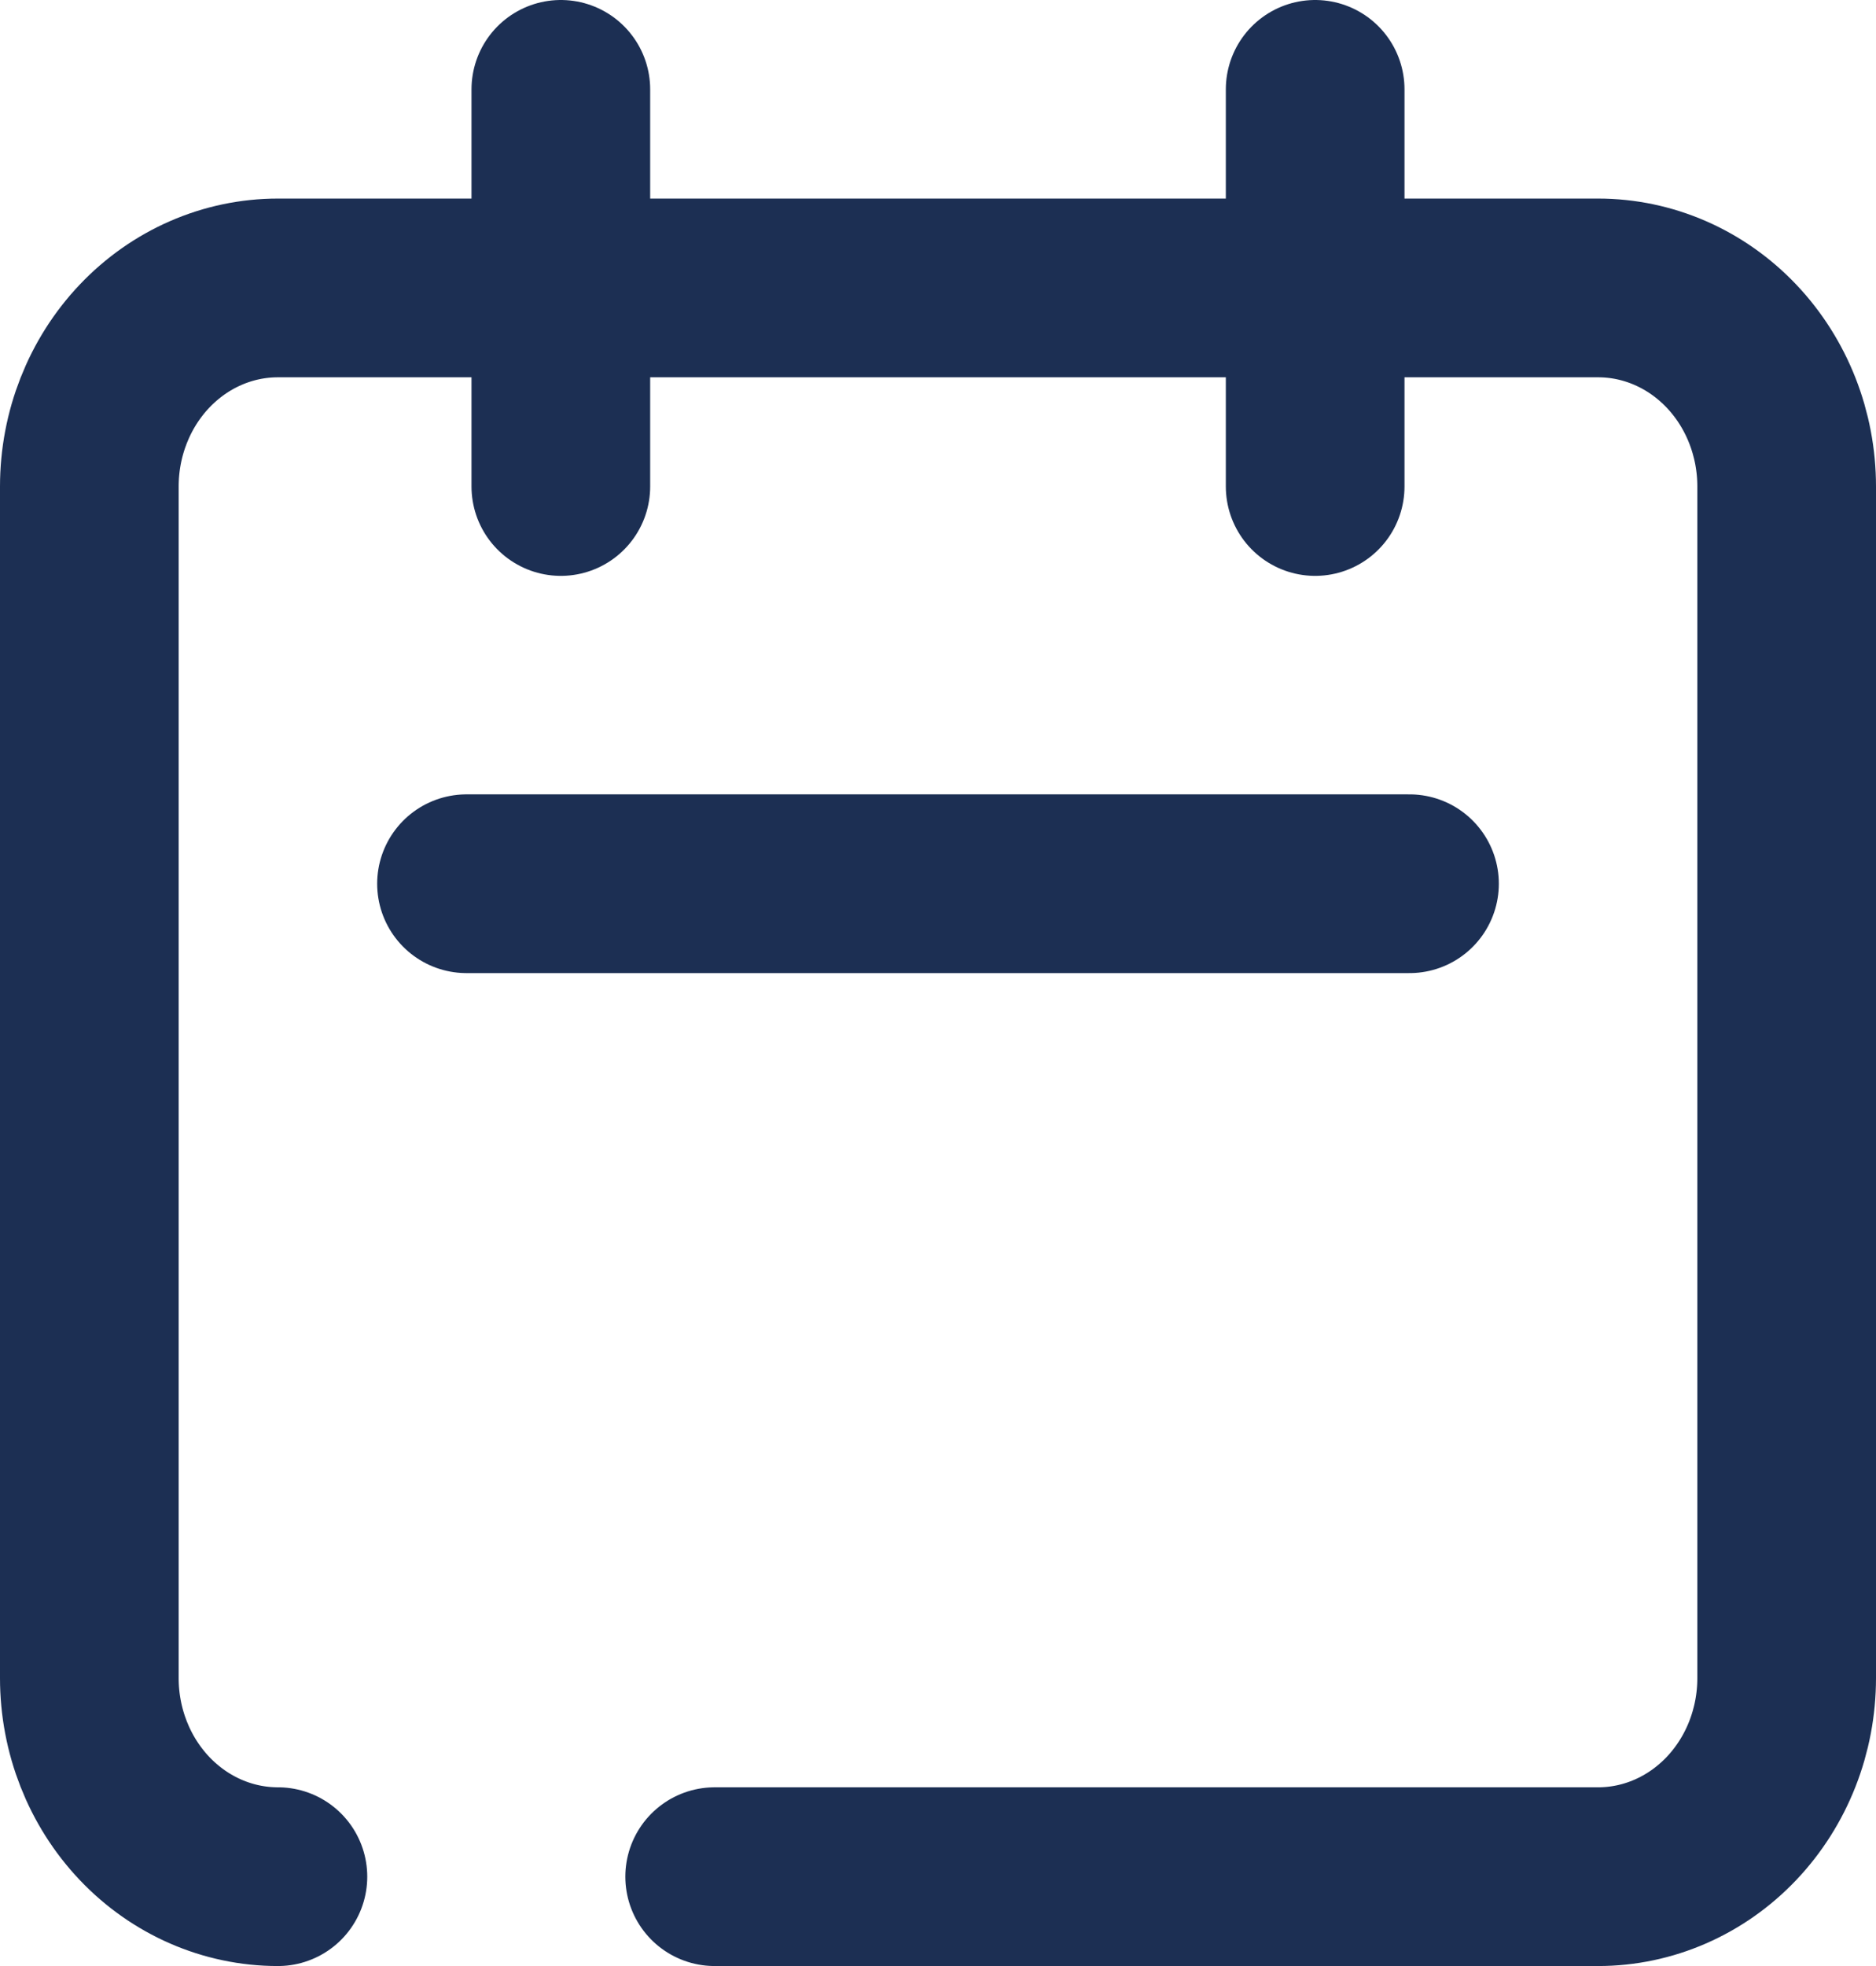 <svg width="21" height="22" viewBox="0 0 21 22" fill="none" xmlns="http://www.w3.org/2000/svg">
<path d="M6.278 5.444V1M14.722 5.444V1M5.222 9.889H15.778M3.111 21C2.551 21 2.014 20.766 1.618 20.349C1.222 19.932 1 19.367 1 18.778V5.444C1 4.855 1.222 4.29 1.618 3.873C2.014 3.456 2.551 3.222 3.111 3.222H17.889C18.449 3.222 18.986 3.456 19.382 3.873C19.778 4.29 20 4.855 20 5.444V18.778C20 19.367 19.778 19.932 19.382 20.349C18.986 20.766 18.449 21 17.889 21H8" stroke="#1C2F53" stroke-width="2" stroke-linecap="round" stroke-linejoin="round"/>
</svg>
